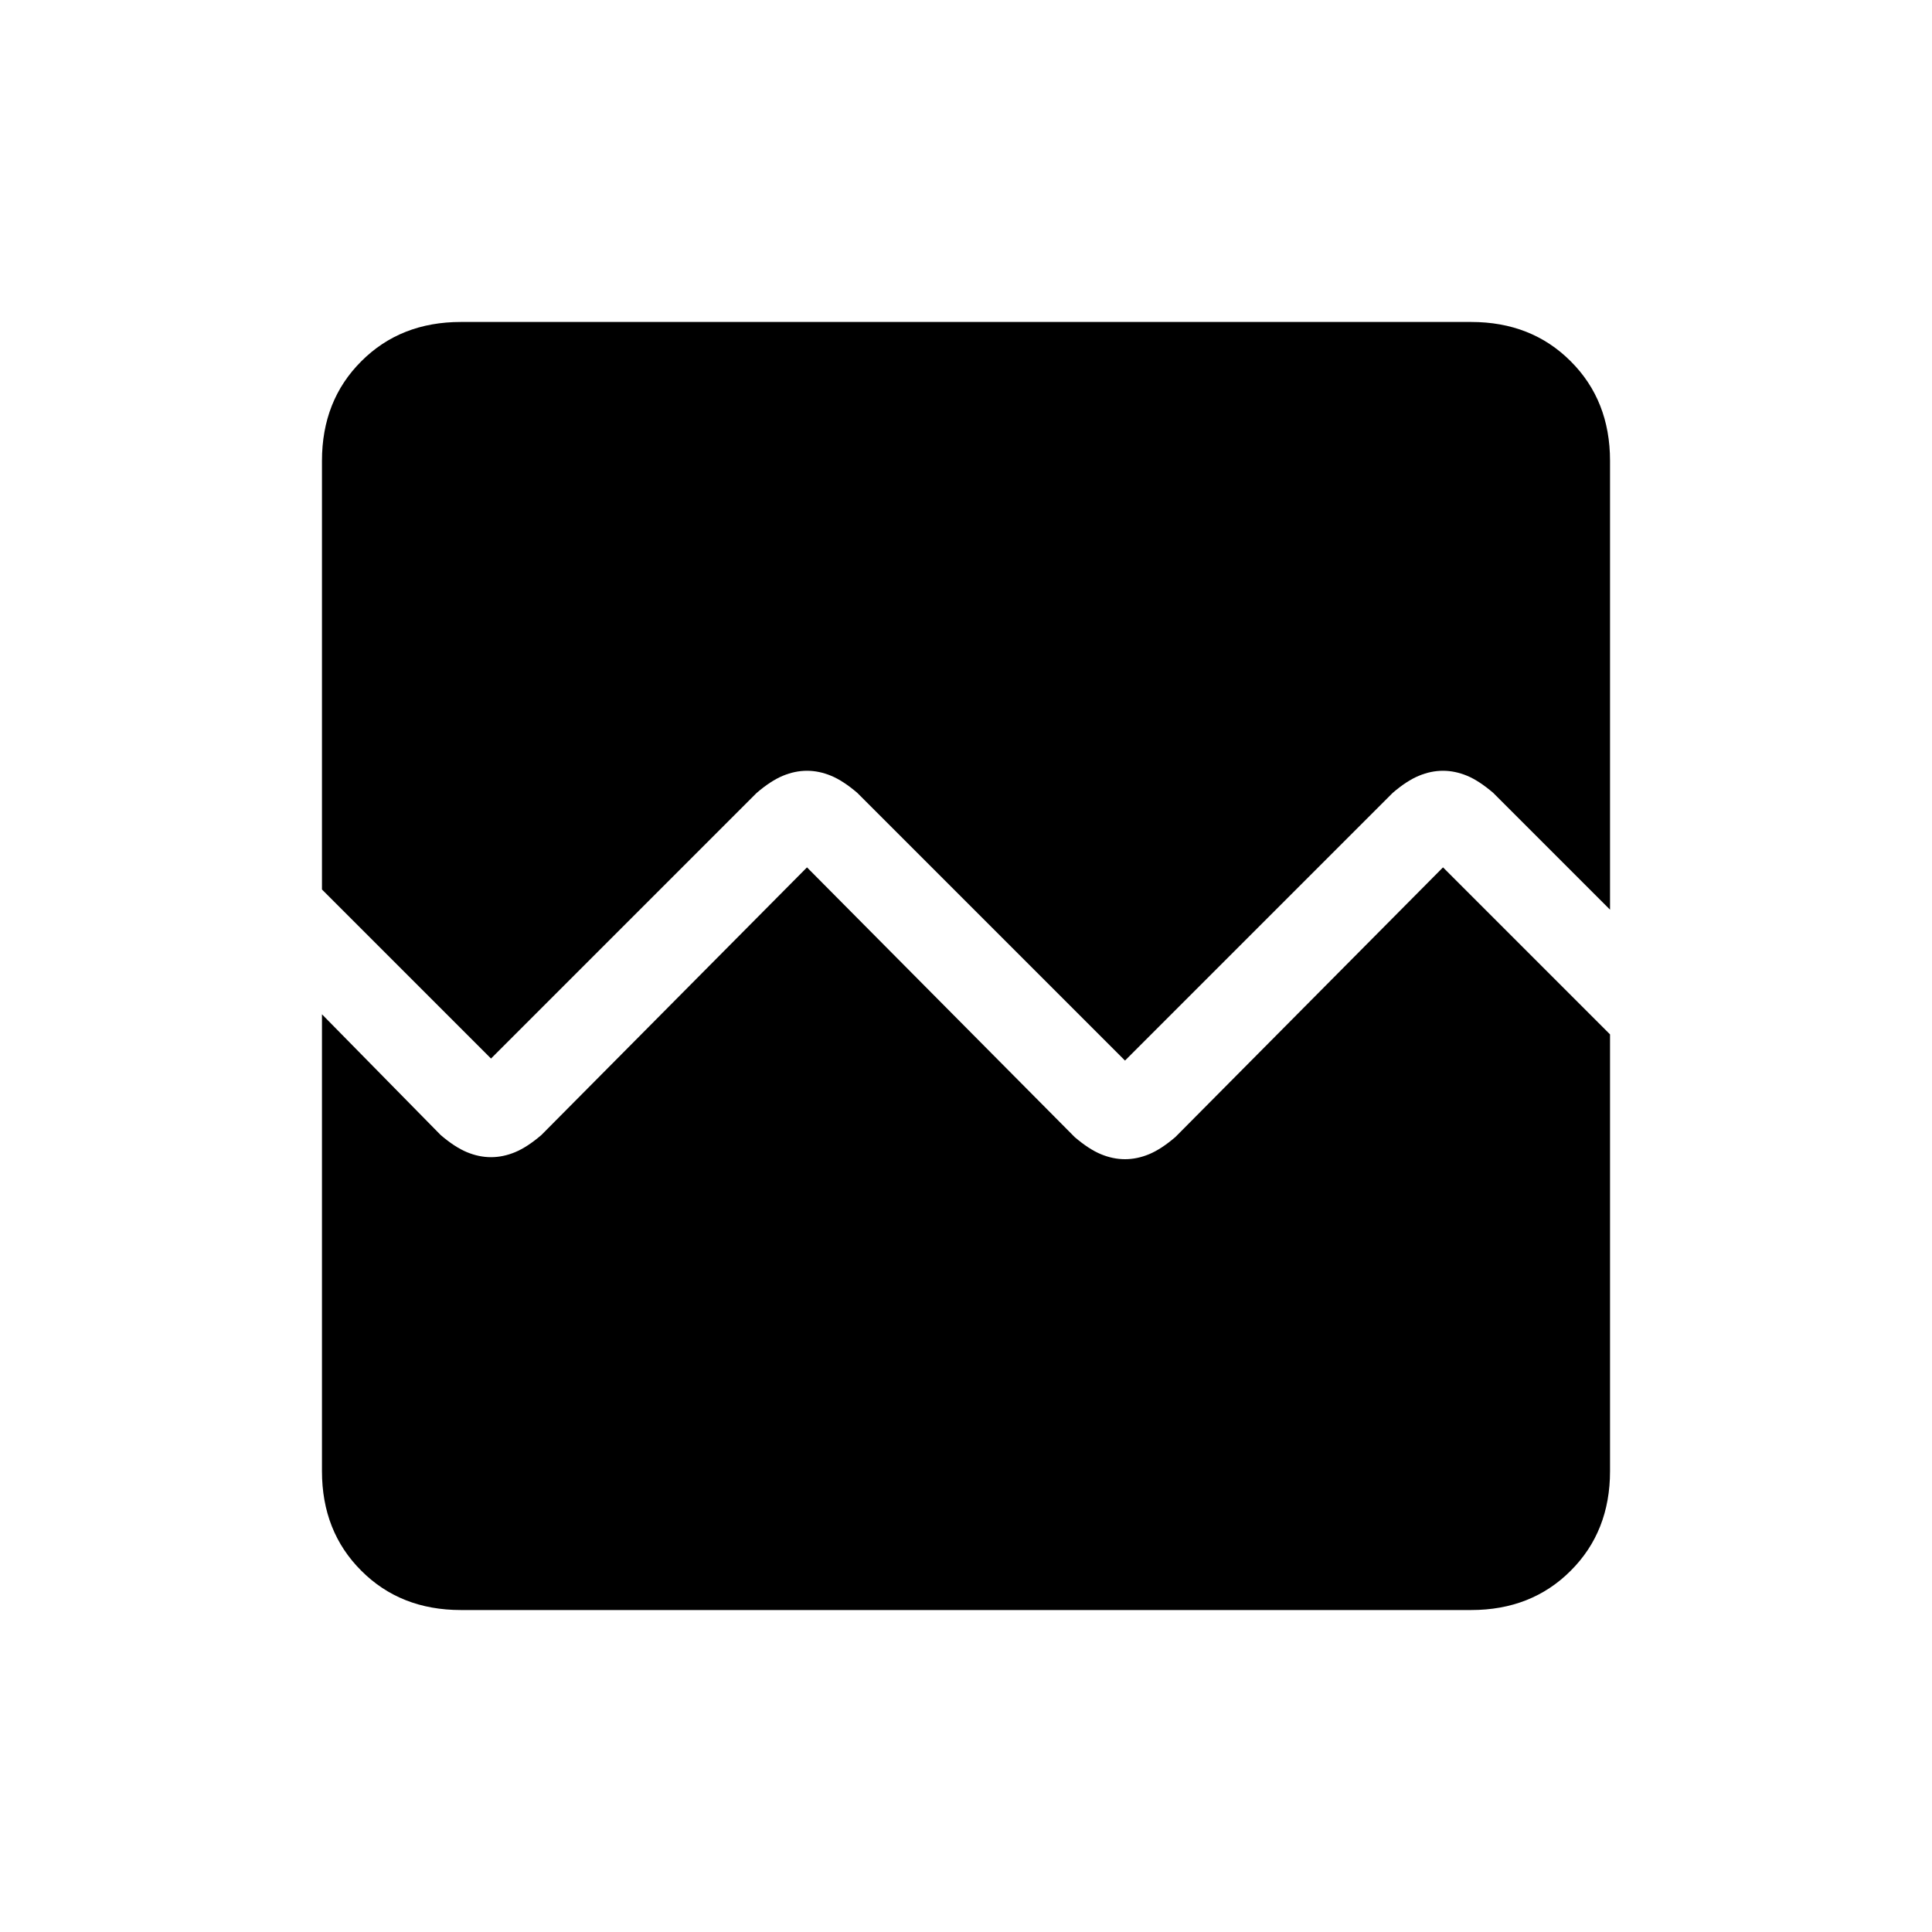 <svg xmlns="http://www.w3.org/2000/svg" height="20" width="20"><path d="M3.333 9.208V4.771q0-.625.407-1.031.406-.407 1.031-.407h10.458q.625 0 1.031.407.407.406.407 1.031v4.646l-1.209-1.209q-.146-.125-.27-.177-.126-.052-.25-.052-.126 0-.25.052-.126.052-.271.177l-2.771 2.771-2.771-2.771q-.146-.125-.271-.177-.125-.052-.25-.052t-.25.052q-.125.052-.271.177l-2.75 2.75Zm1.438 7.459q-.625 0-1.031-.407-.407-.406-.407-1.031V10.5l1.229 1.25q.146.125.271.177.125.052.25.052t.25-.052q.125-.052.271-.177l2.75-2.771 2.771 2.792q.146.125.271.177.125.052.25.052t.25-.052q.125-.052.271-.177l2.771-2.792 1.729 1.729v4.521q0 .625-.407 1.031-.406.407-1.031.407Z"/></svg>